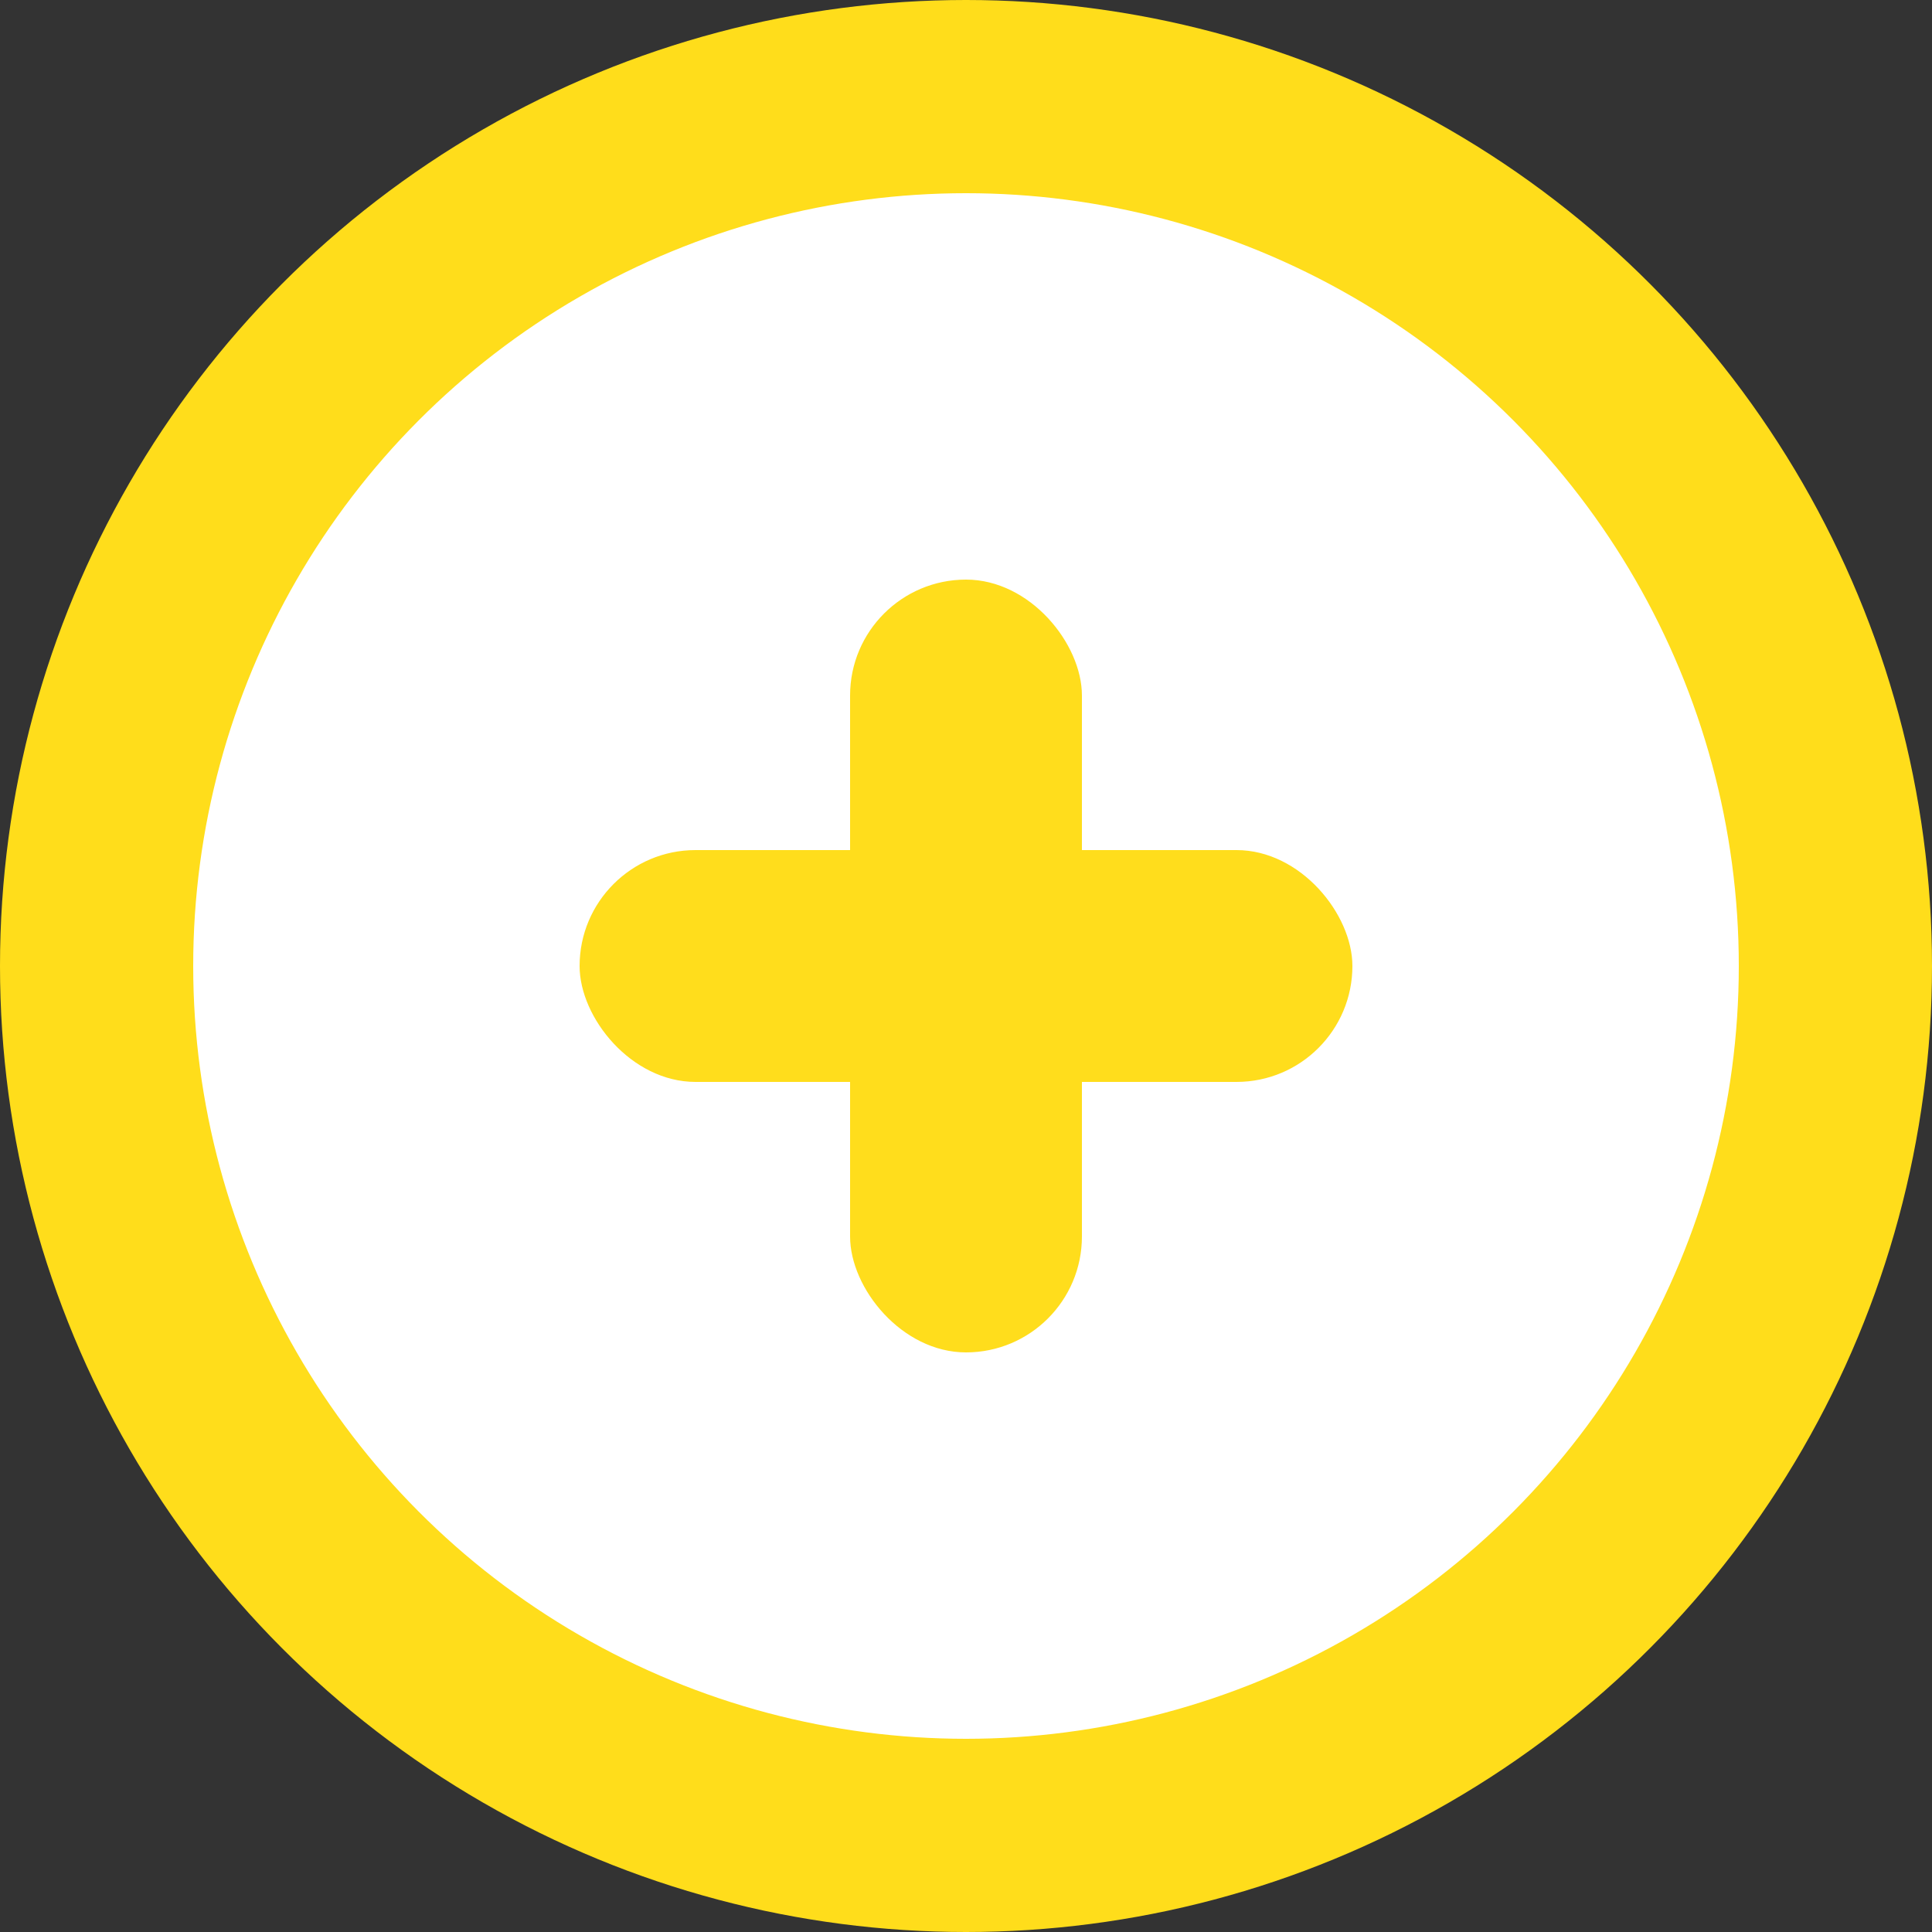 <svg width="50" height="50" viewBox="0 0 50 50" fill="none" xmlns="http://www.w3.org/2000/svg">
<rect x="0" y="0" width="50" height="50" fill="#333333" stroke="none"/>
<circle cx="25" cy="25" r="22.5" fill="white" stroke="#FFDD1B" stroke-width="5"/>
<rect x="15" y="22" width="20" height="6" rx="3" fill="#FFDD1C"/>
<rect x="22" y="15" width="6" height="20" rx="3" fill="#FFDD1C"/>
</svg>
